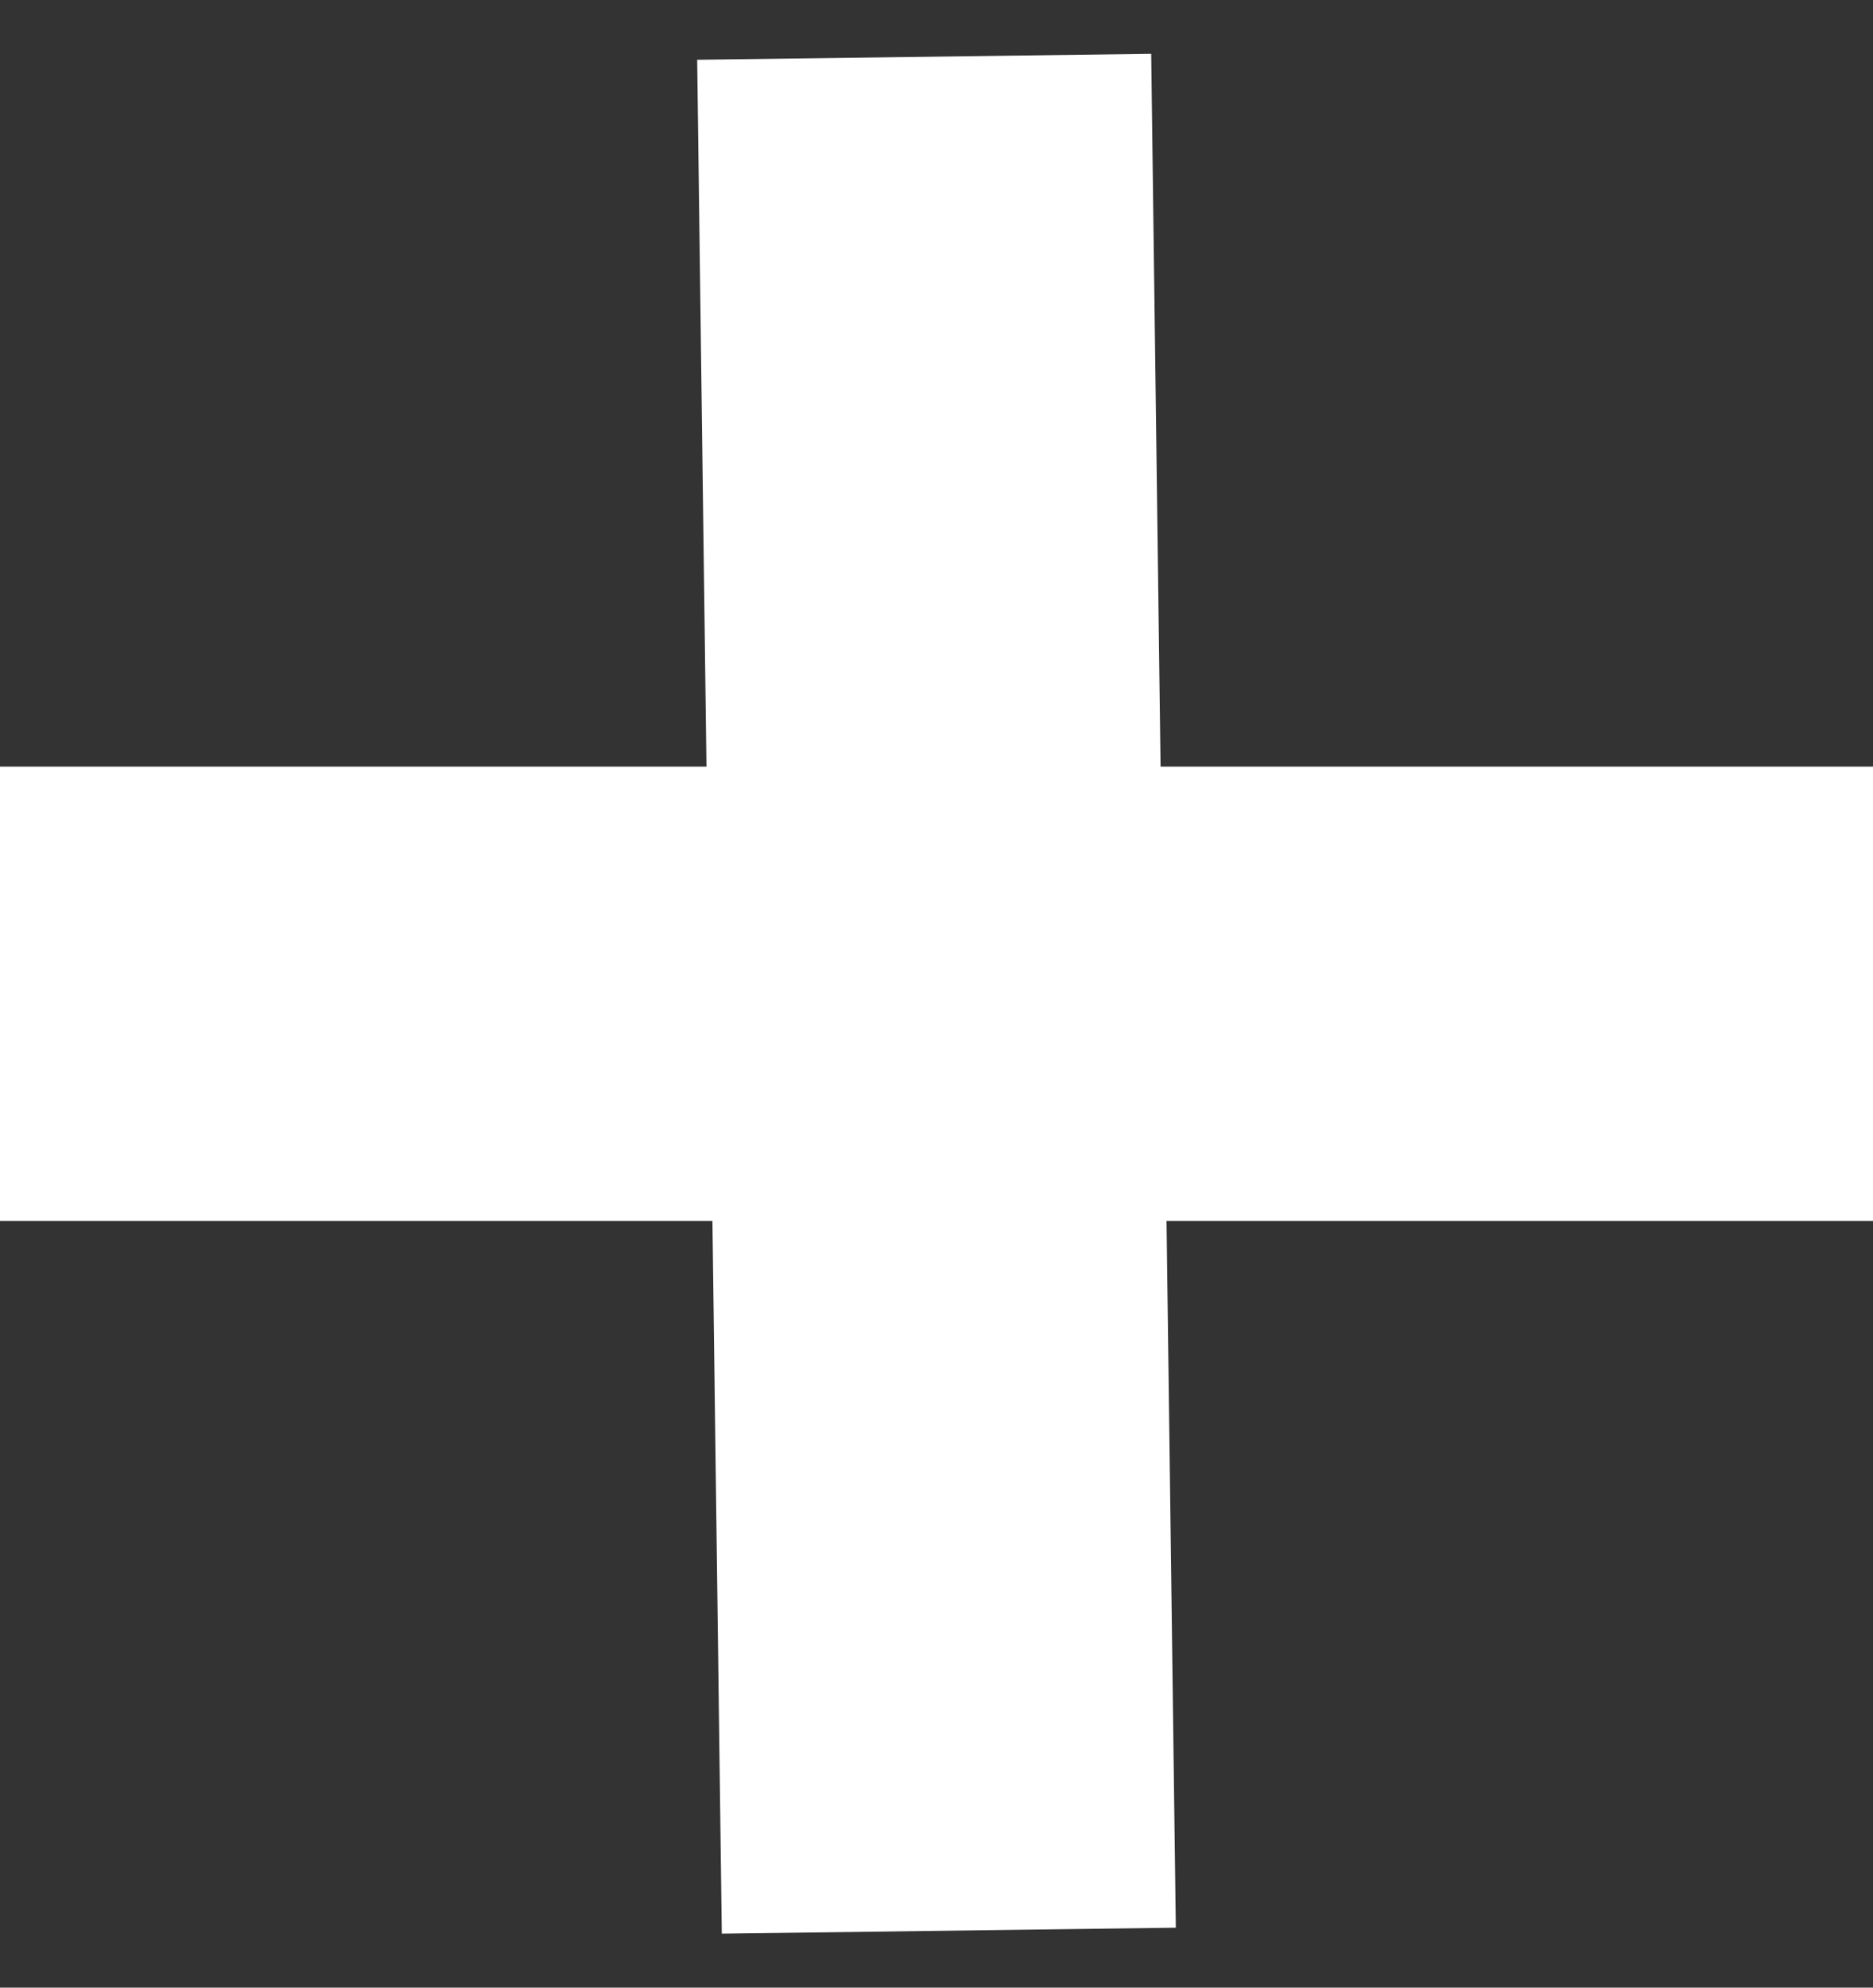 <svg width="33" height="35" viewBox="0 0 33 35" fill="none" xmlns="http://www.w3.org/2000/svg">
<rect x="0" y="0" width="33" height="35" fill="#333333" stroke="none"/>
<path d="M0 17.499H33" stroke="white" stroke-width="8"/>
<path d="M16.717 33.997L16.283 1" stroke="white" stroke-width="8"/>
</svg>
